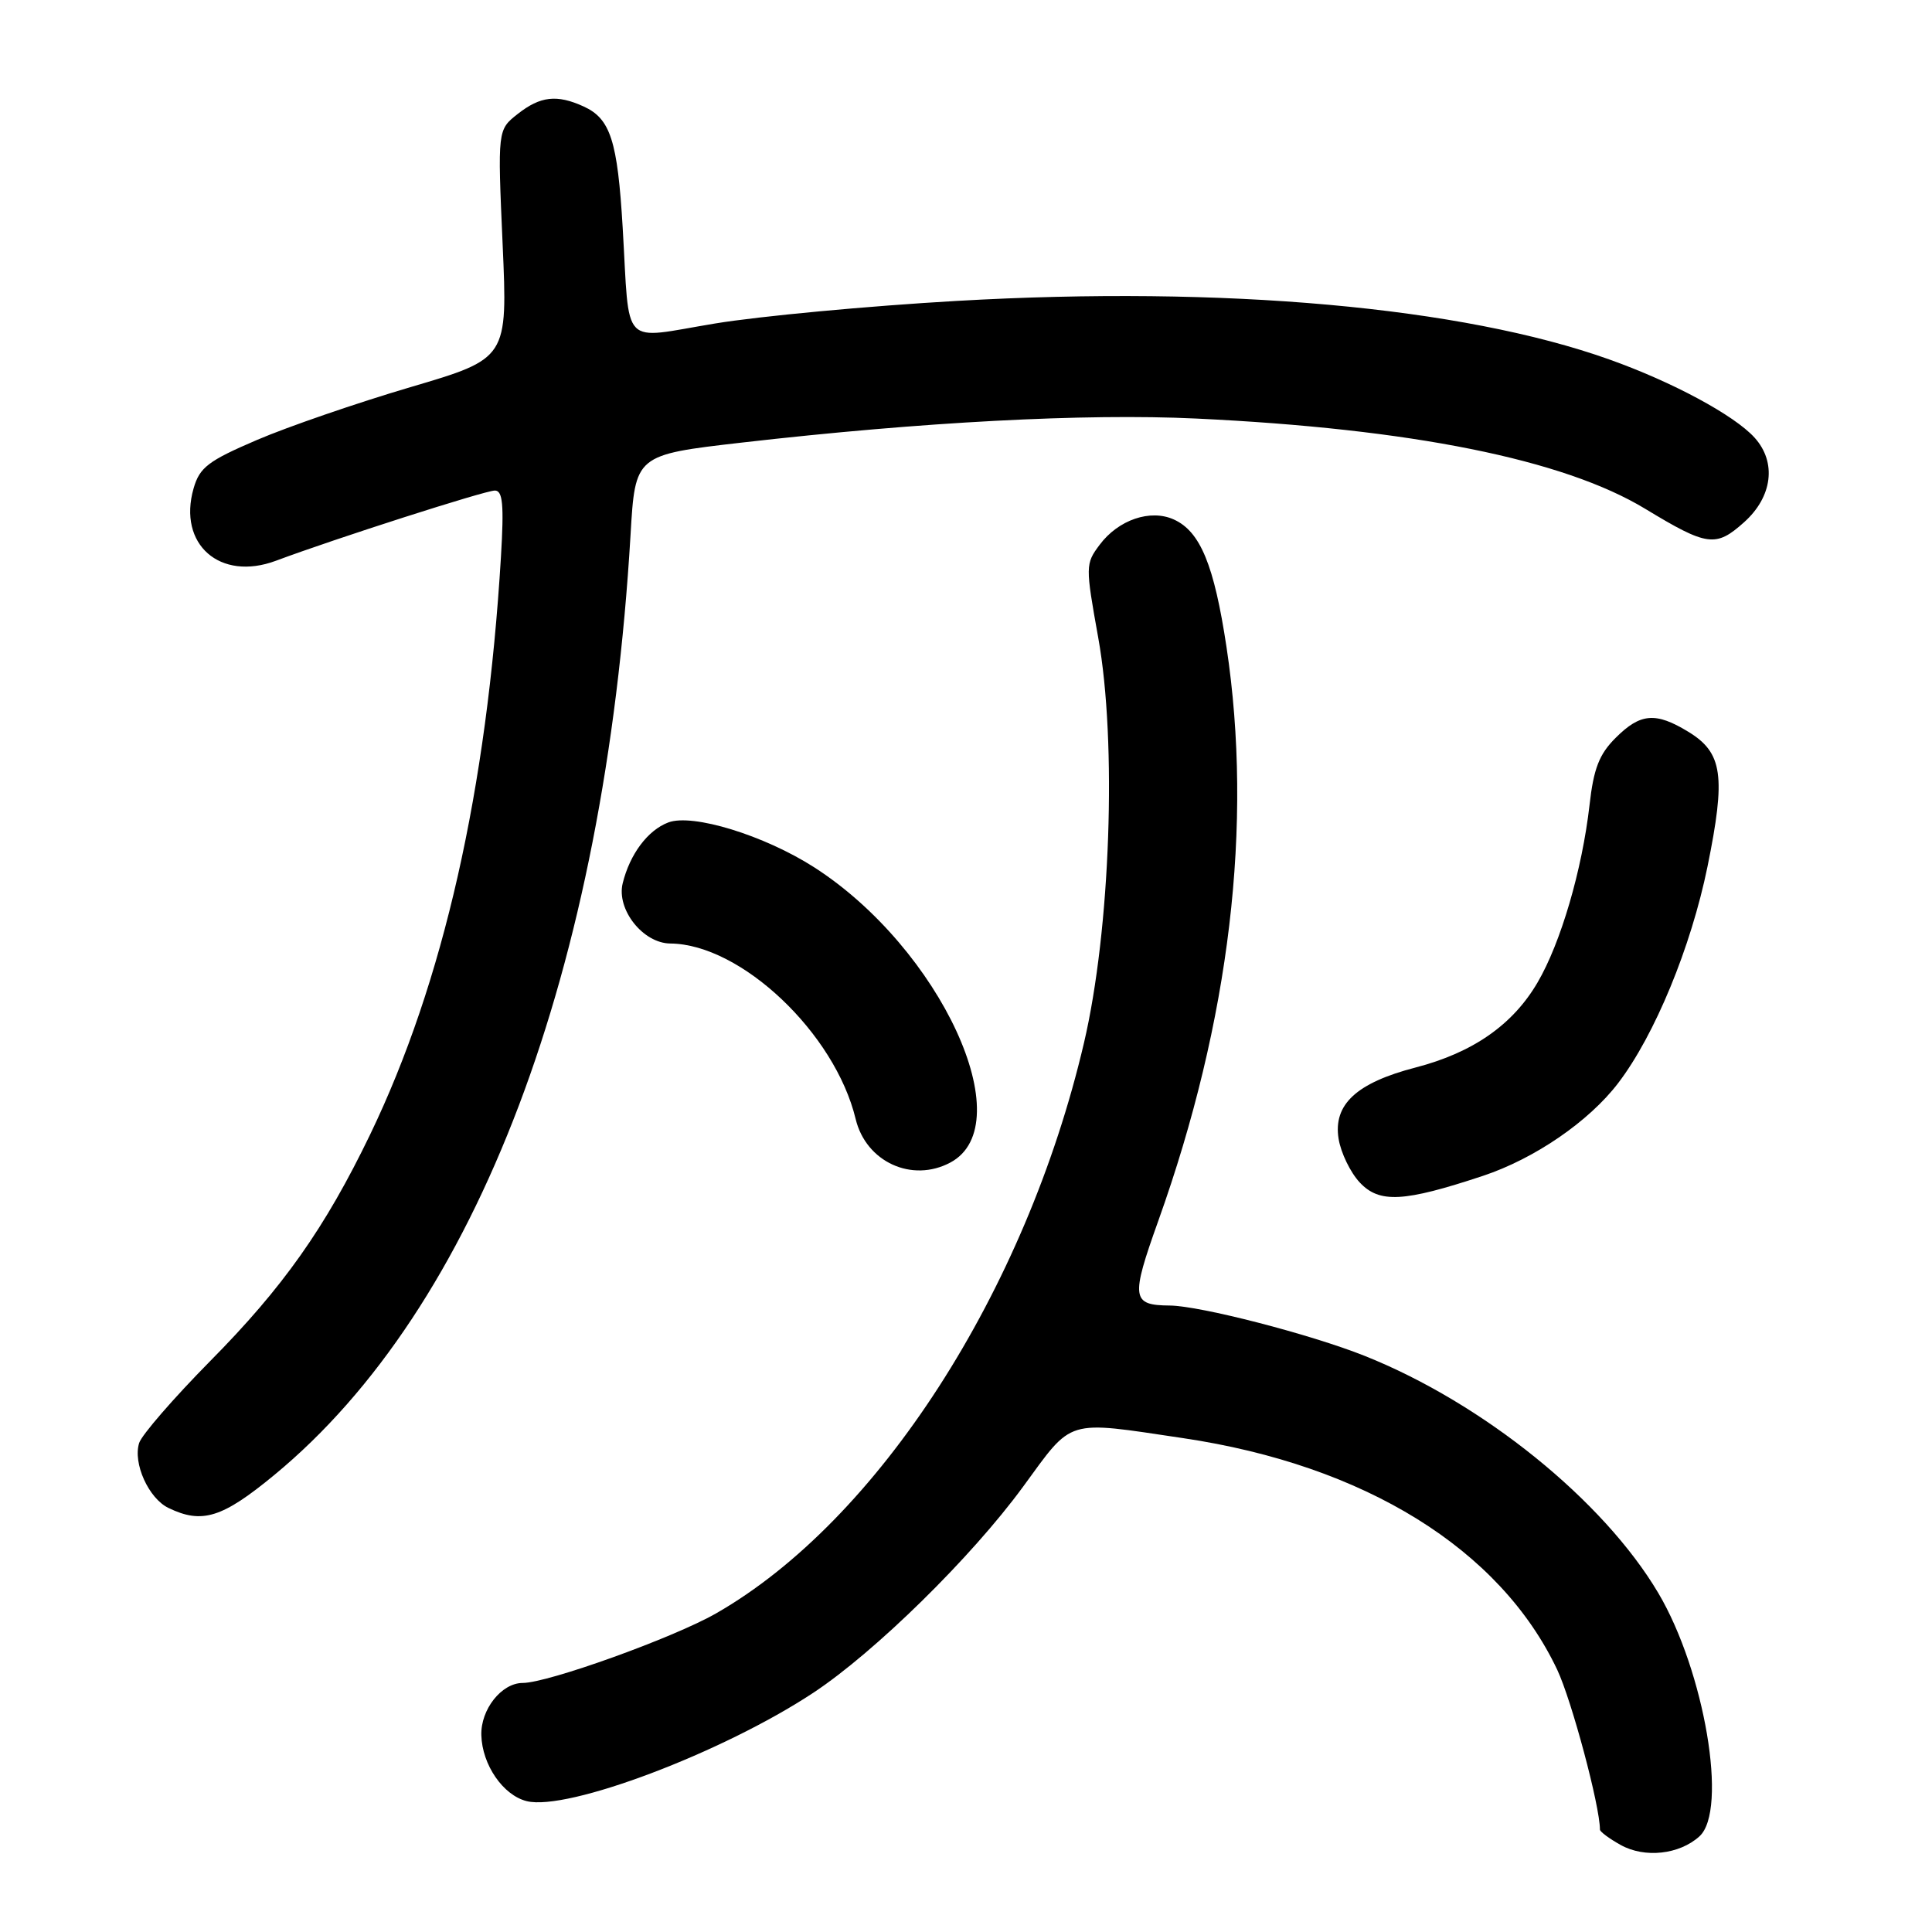 <?xml version="1.0" encoding="UTF-8" standalone="no"?>
<!DOCTYPE svg PUBLIC "-//W3C//DTD SVG 1.1//EN" "http://www.w3.org/Graphics/SVG/1.1/DTD/svg11.dtd" >
<svg xmlns="http://www.w3.org/2000/svg" xmlns:xlink="http://www.w3.org/1999/xlink" version="1.1" viewBox="0 0 256 256">
 <g >
 <path fill="currentColor"
d=" M 225.18 243.33 C 228.99 239.89 225.87 221.44 219.73 211.08 C 212.45 198.80 196.52 185.93 180.85 179.67 C 173.68 176.81 159.05 173.03 155.00 172.99 C 149.94 172.95 149.81 172.03 153.48 161.77 C 162.96 135.24 166.06 109.22 162.52 85.75 C 160.88 74.88 159.05 70.43 155.55 68.84 C 152.44 67.42 148.18 68.87 145.70 72.20 C 143.82 74.71 143.82 75.02 145.52 84.49 C 148.02 98.35 147.14 123.22 143.63 138.20 C 135.91 171.16 116.34 201.51 94.87 213.79 C 89.20 217.03 72.60 223.00 69.26 223.00 C 66.46 223.00 63.68 226.51 63.78 229.93 C 63.89 233.85 66.66 237.88 69.79 238.66 C 75.18 240.01 95.76 232.23 107.77 224.30 C 115.94 218.90 128.73 206.34 135.56 197.00 C 142.24 187.87 141.06 188.23 156.76 190.56 C 180.81 194.13 198.77 205.25 206.34 221.25 C 208.26 225.33 212.00 239.30 212.00 242.43 C 212.00 242.71 213.24 243.63 214.75 244.47 C 217.93 246.24 222.52 245.74 225.18 243.33 Z  M 36.35 195.44 C 63.22 173.28 80.13 128.64 83.55 70.88 C 84.17 60.27 84.17 60.27 98.34 58.64 C 122.15 55.91 143.77 54.76 158.50 55.46 C 186.99 56.81 207.19 60.87 218.00 67.42 C 226.22 72.40 227.35 72.56 231.10 69.20 C 234.87 65.83 235.44 61.24 232.48 57.98 C 229.80 55.02 221.59 50.60 213.24 47.63 C 193.73 40.67 162.22 37.84 126.82 39.87 C 115.10 40.54 100.65 41.89 94.72 42.87 C 82.10 44.95 83.47 46.38 82.51 30.19 C 81.83 18.65 80.89 15.73 77.34 14.11 C 73.79 12.49 71.60 12.74 68.60 15.10 C 65.93 17.20 65.93 17.20 66.60 32.35 C 67.27 47.50 67.27 47.50 54.38 51.30 C 47.30 53.39 38.14 56.54 34.04 58.30 C 27.58 61.07 26.45 61.93 25.65 64.72 C 23.53 72.13 29.15 77.07 36.57 74.30 C 44.46 71.35 64.28 65.00 65.57 65.00 C 66.62 65.00 66.79 66.87 66.38 73.75 C 64.52 104.70 58.74 130.20 49.05 150.32 C 43.08 162.70 37.51 170.59 27.83 180.37 C 23.01 185.26 18.78 190.13 18.44 191.20 C 17.59 193.88 19.69 198.54 22.32 199.81 C 26.78 201.97 29.45 201.13 36.35 195.44 Z  M 196.49 155.81 C 203.35 153.53 210.55 148.59 214.42 143.51 C 219.26 137.17 224.07 125.50 226.25 114.84 C 228.70 102.80 228.27 99.75 223.72 96.97 C 219.38 94.32 217.36 94.49 214.08 97.77 C 211.90 99.94 211.16 101.85 210.62 106.68 C 209.64 115.26 206.81 124.94 203.73 130.19 C 200.45 135.80 195.16 139.48 187.57 141.45 C 179.74 143.48 176.64 146.35 177.37 150.89 C 177.67 152.76 178.94 155.37 180.18 156.69 C 182.78 159.46 186.00 159.29 196.49 155.81 Z  M 125.93 154.04 C 135.38 148.98 124.61 125.66 107.88 114.92 C 101.28 110.69 91.76 107.76 88.55 108.98 C 85.83 110.01 83.46 113.18 82.51 117.04 C 81.66 120.51 85.20 124.99 88.82 125.02 C 98.18 125.10 110.64 136.89 113.38 148.28 C 114.75 153.96 120.84 156.76 125.93 154.04 Z "/>
</g>
</svg>
